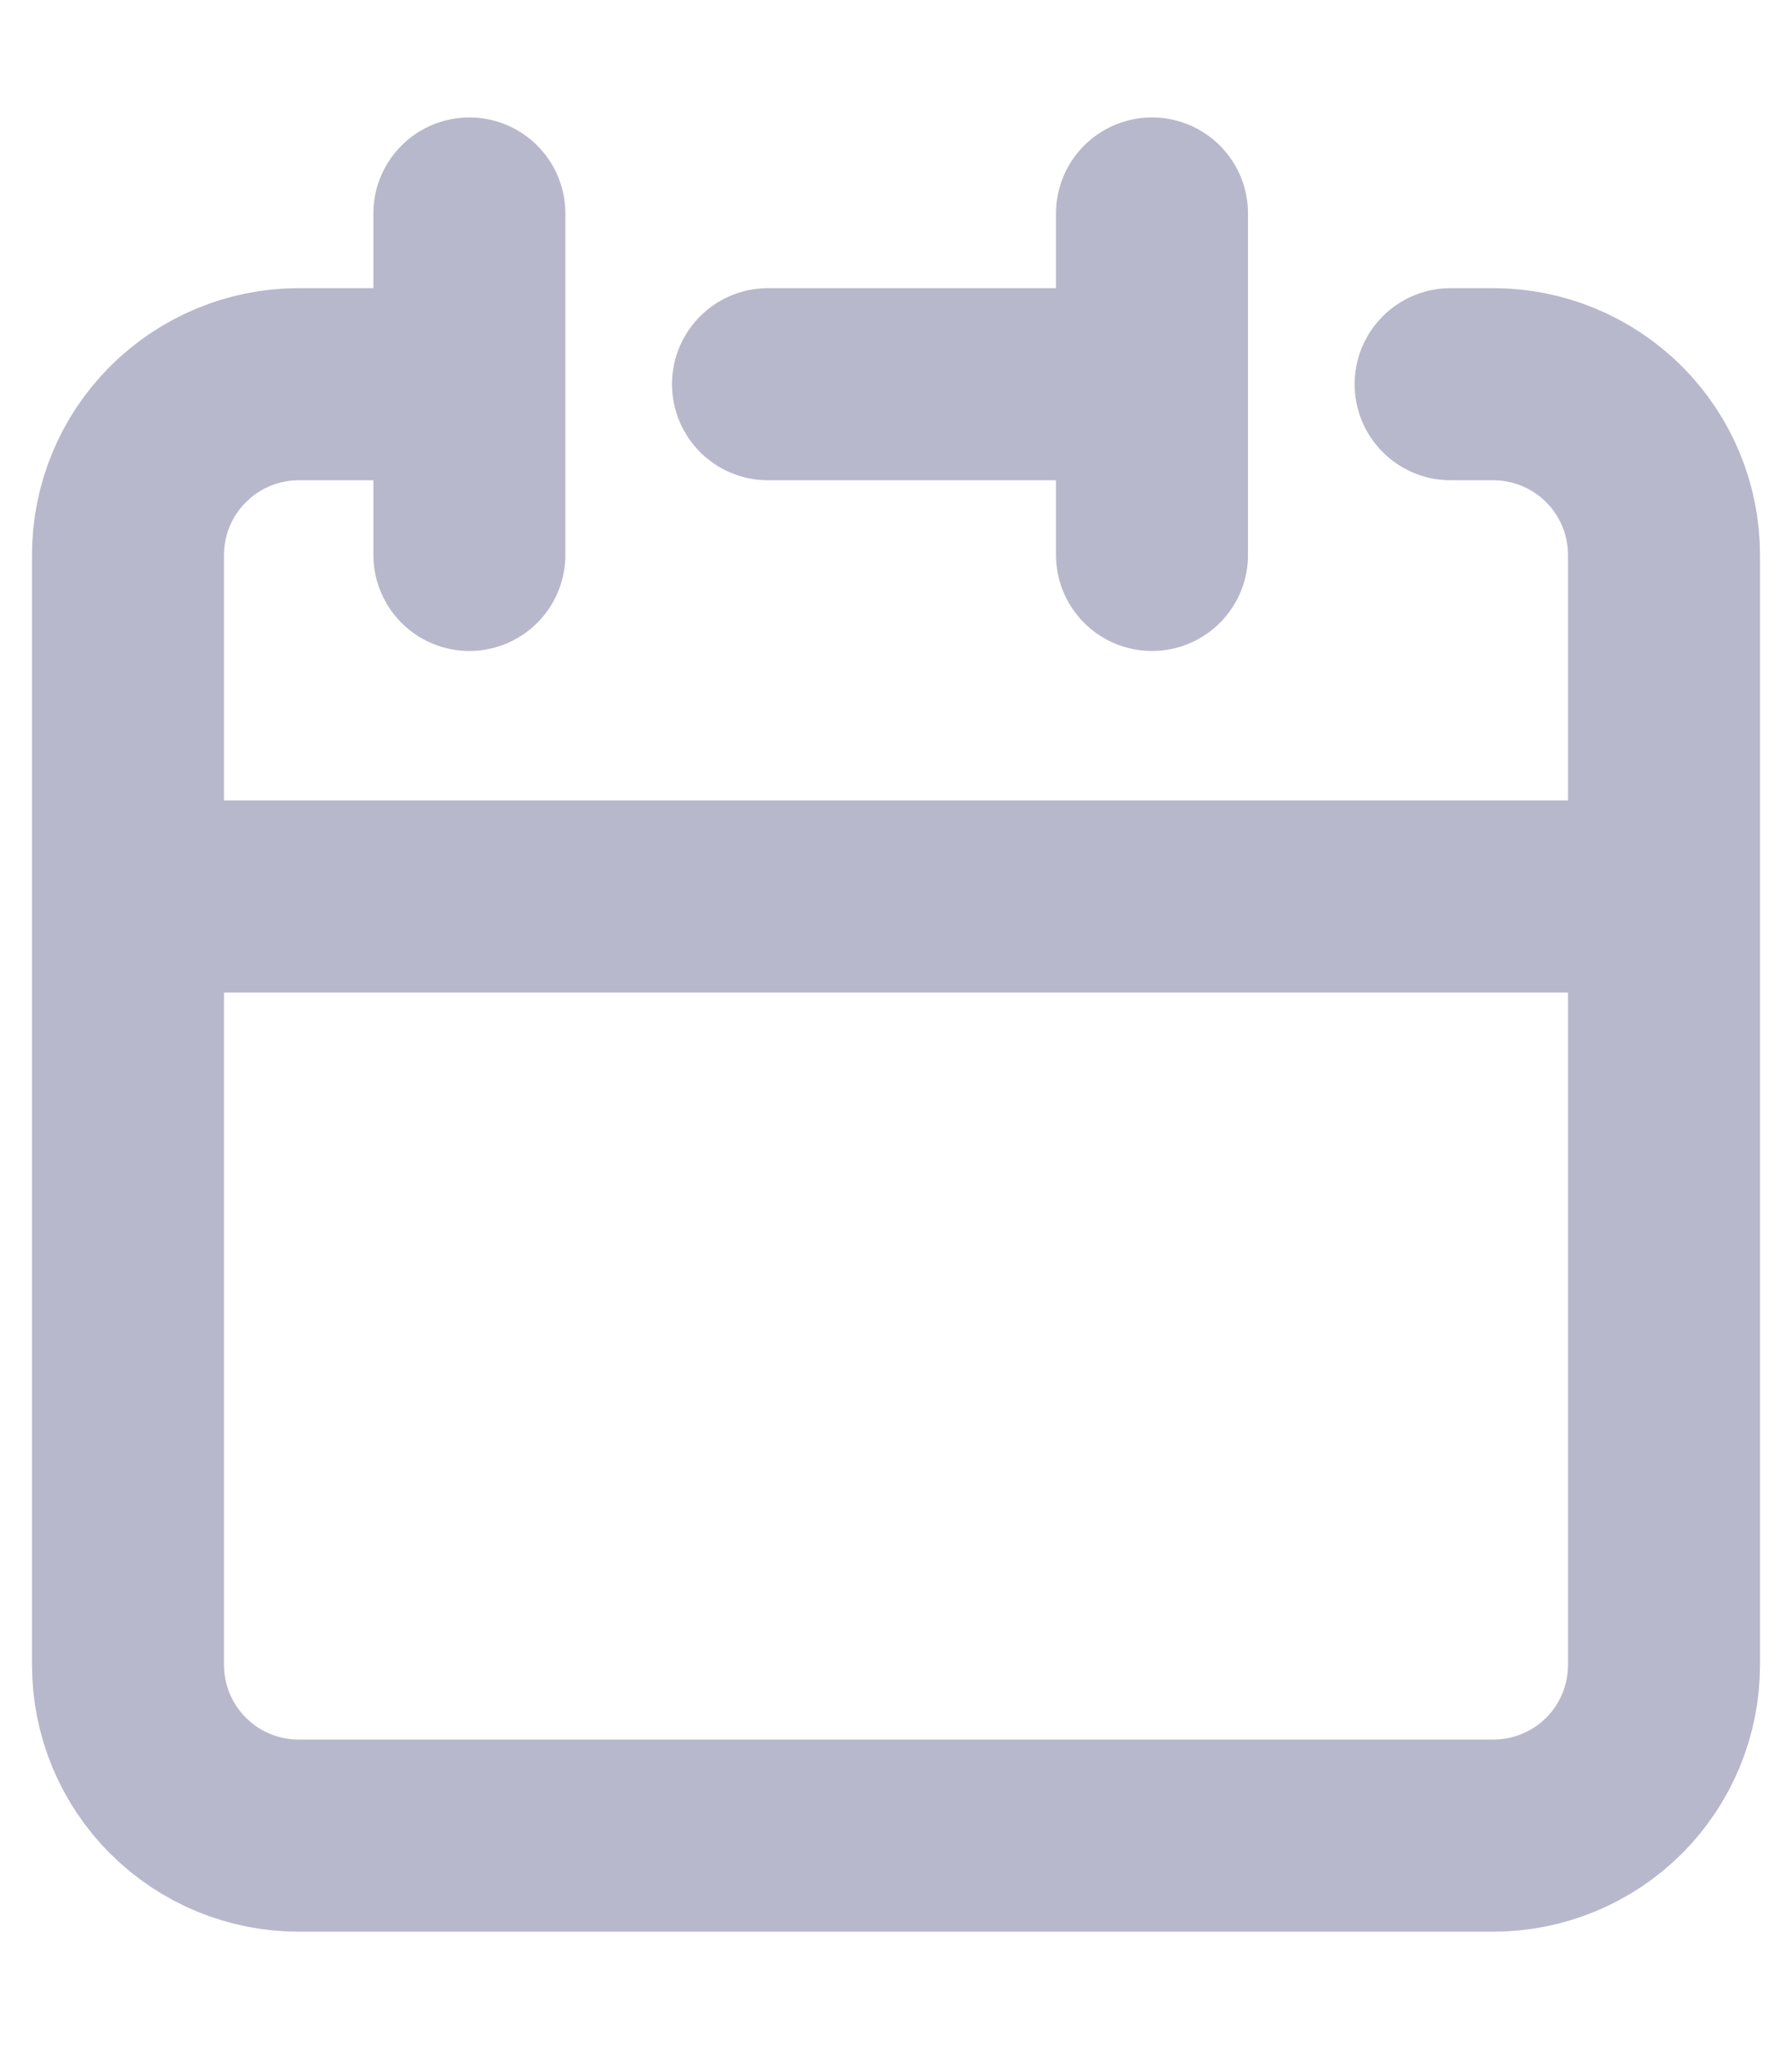 <svg width="14" height="16" viewBox="0 0 14 16" fill="none" xmlns="http://www.w3.org/2000/svg">
<path d="M9 3V1.667M9 3V4.333M9 3H6M1 7V13C1 13.354 1.14 13.693 1.391 13.943C1.641 14.193 1.98 14.333 2.333 14.333H11.667C12.02 14.333 12.359 14.193 12.61 13.943C12.86 13.693 13 13.354 13 13V7M1 7H13M1 7V4.333C1 3.98 1.14 3.641 1.391 3.391C1.641 3.141 1.98 3 2.333 3H3.667M13 7V4.333C13 3.98 12.86 3.641 12.61 3.391C12.359 3.141 12.02 3 11.667 3H11.333M3.667 1.667V4.333" stroke="#B8B8CC" stroke-width="1.5" stroke-linecap="round" stroke-linejoin="round"/>
</svg>
